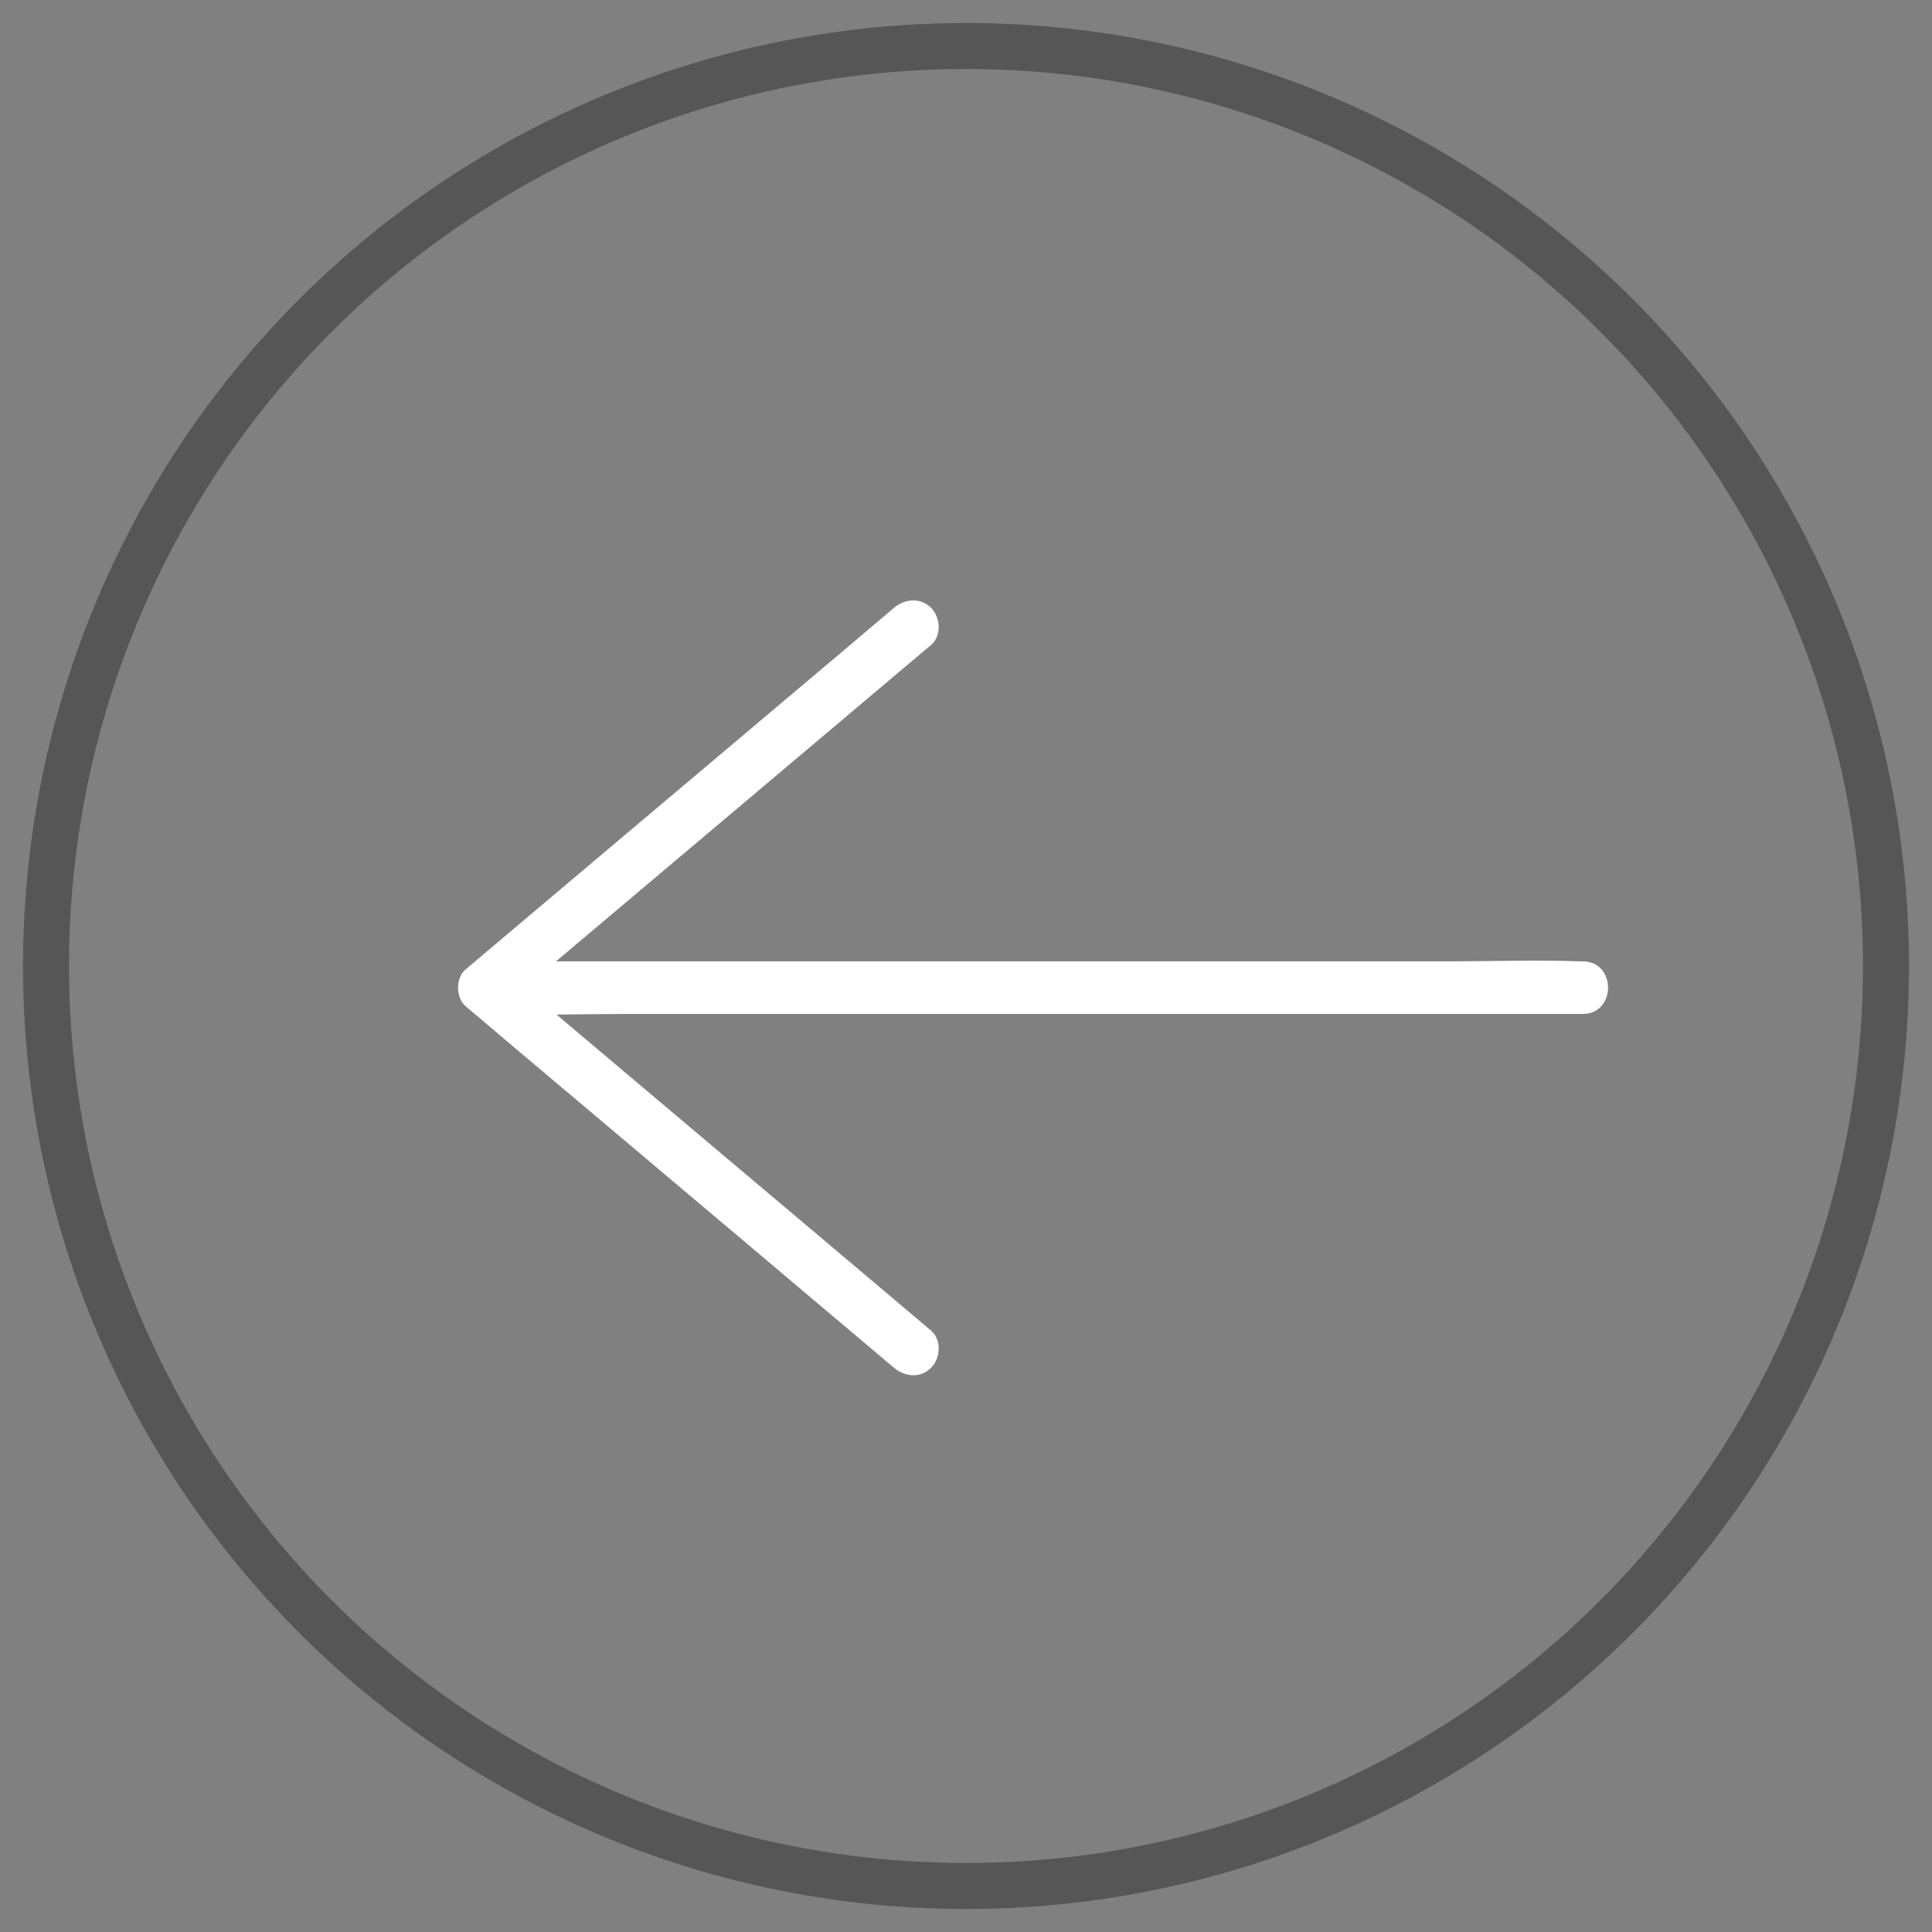 <?xml version="1.0" encoding="UTF-8" standalone="no"?>
<svg width="42px" height="42px" viewBox="0 0 42 42" version="1.1" xmlns="http://www.w3.org/2000/svg" xmlns:xlink="http://www.w3.org/1999/xlink">
    <rect x="0" y="0" width="42" height="42" fill="#808080" stroke="none"/>
    <!-- Generator: Sketch 50.2 (55047) - http://www.bohemiancoding.com/sketch -->
    <title>Group 2</title>
    <desc>Created with Sketch.</desc>
    <defs></defs>
    <g id="Page-1" stroke="none" stroke-width="1" fill="none" fill-rule="evenodd">
        <g id="Extra-large:-Desktops---12-col" transform="translate(-1309, -440)">
            <g id="Group-2" transform="translate(1330, 461) scale(-1, 1) translate(-1330, -461) translate(1310, 441)">
                <circle id="Oval-5" stroke="#565656" cx="20" cy="20" r="20"></circle>
                <g id="noun_Arrow_3005713" transform="translate(6, 12)" fill="#FFFFFF" fill-rule="nonzero">
                    <g id="Group">
                        <path d="M22.913,7.899 C21.244,6.492 19.58,5.086 17.91,3.679 C16.858,2.793 15.811,1.906 14.759,1.02 C14.525,0.82 14.553,0.42 14.759,0.214 C14.988,-0.015 15.331,0.014 15.566,0.214 C15.949,0.54 16.338,0.866 16.721,1.192 C18.39,2.598 20.054,4.005 21.724,5.412 C22.776,6.298 23.823,7.184 24.875,8.071 C25.098,8.254 25.098,8.688 24.875,8.877 C24.492,9.203 24.103,9.529 23.72,9.855 C22.05,11.261 20.386,12.668 18.716,14.075 C17.664,14.961 16.618,15.847 15.566,16.734 C15.325,16.934 14.988,16.968 14.759,16.734 C14.553,16.528 14.525,16.128 14.759,15.927 C15.142,15.602 15.531,15.276 15.914,14.95 C17.584,13.543 19.248,12.136 20.918,10.73 C21.58,10.172 22.24,9.614 22.901,9.056 C22.414,9.051 21.928,9.043 21.444,9.043 C19.465,9.043 17.493,9.043 15.514,9.043 C13.221,9.043 10.928,9.043 8.635,9.043 C6.748,9.043 4.855,9.043 2.968,9.043 C2.179,9.043 1.384,9.043 0.595,9.043 C-0.142,9.043 -0.142,7.899 0.595,7.899 C0.607,7.899 0.624,7.899 0.635,7.899 C1.596,7.865 2.568,7.899 3.529,7.899 C5.507,7.899 7.48,7.899 9.459,7.899 C11.752,7.899 14.045,7.899 16.338,7.899 C18.225,7.899 20.117,7.899 22.004,7.899 C22.306,7.899 22.609,7.899 22.913,7.899 Z" id="Combined-Shape"></path>
                    </g>
                </g>
            </g>
        </g>
    </g>
</svg>